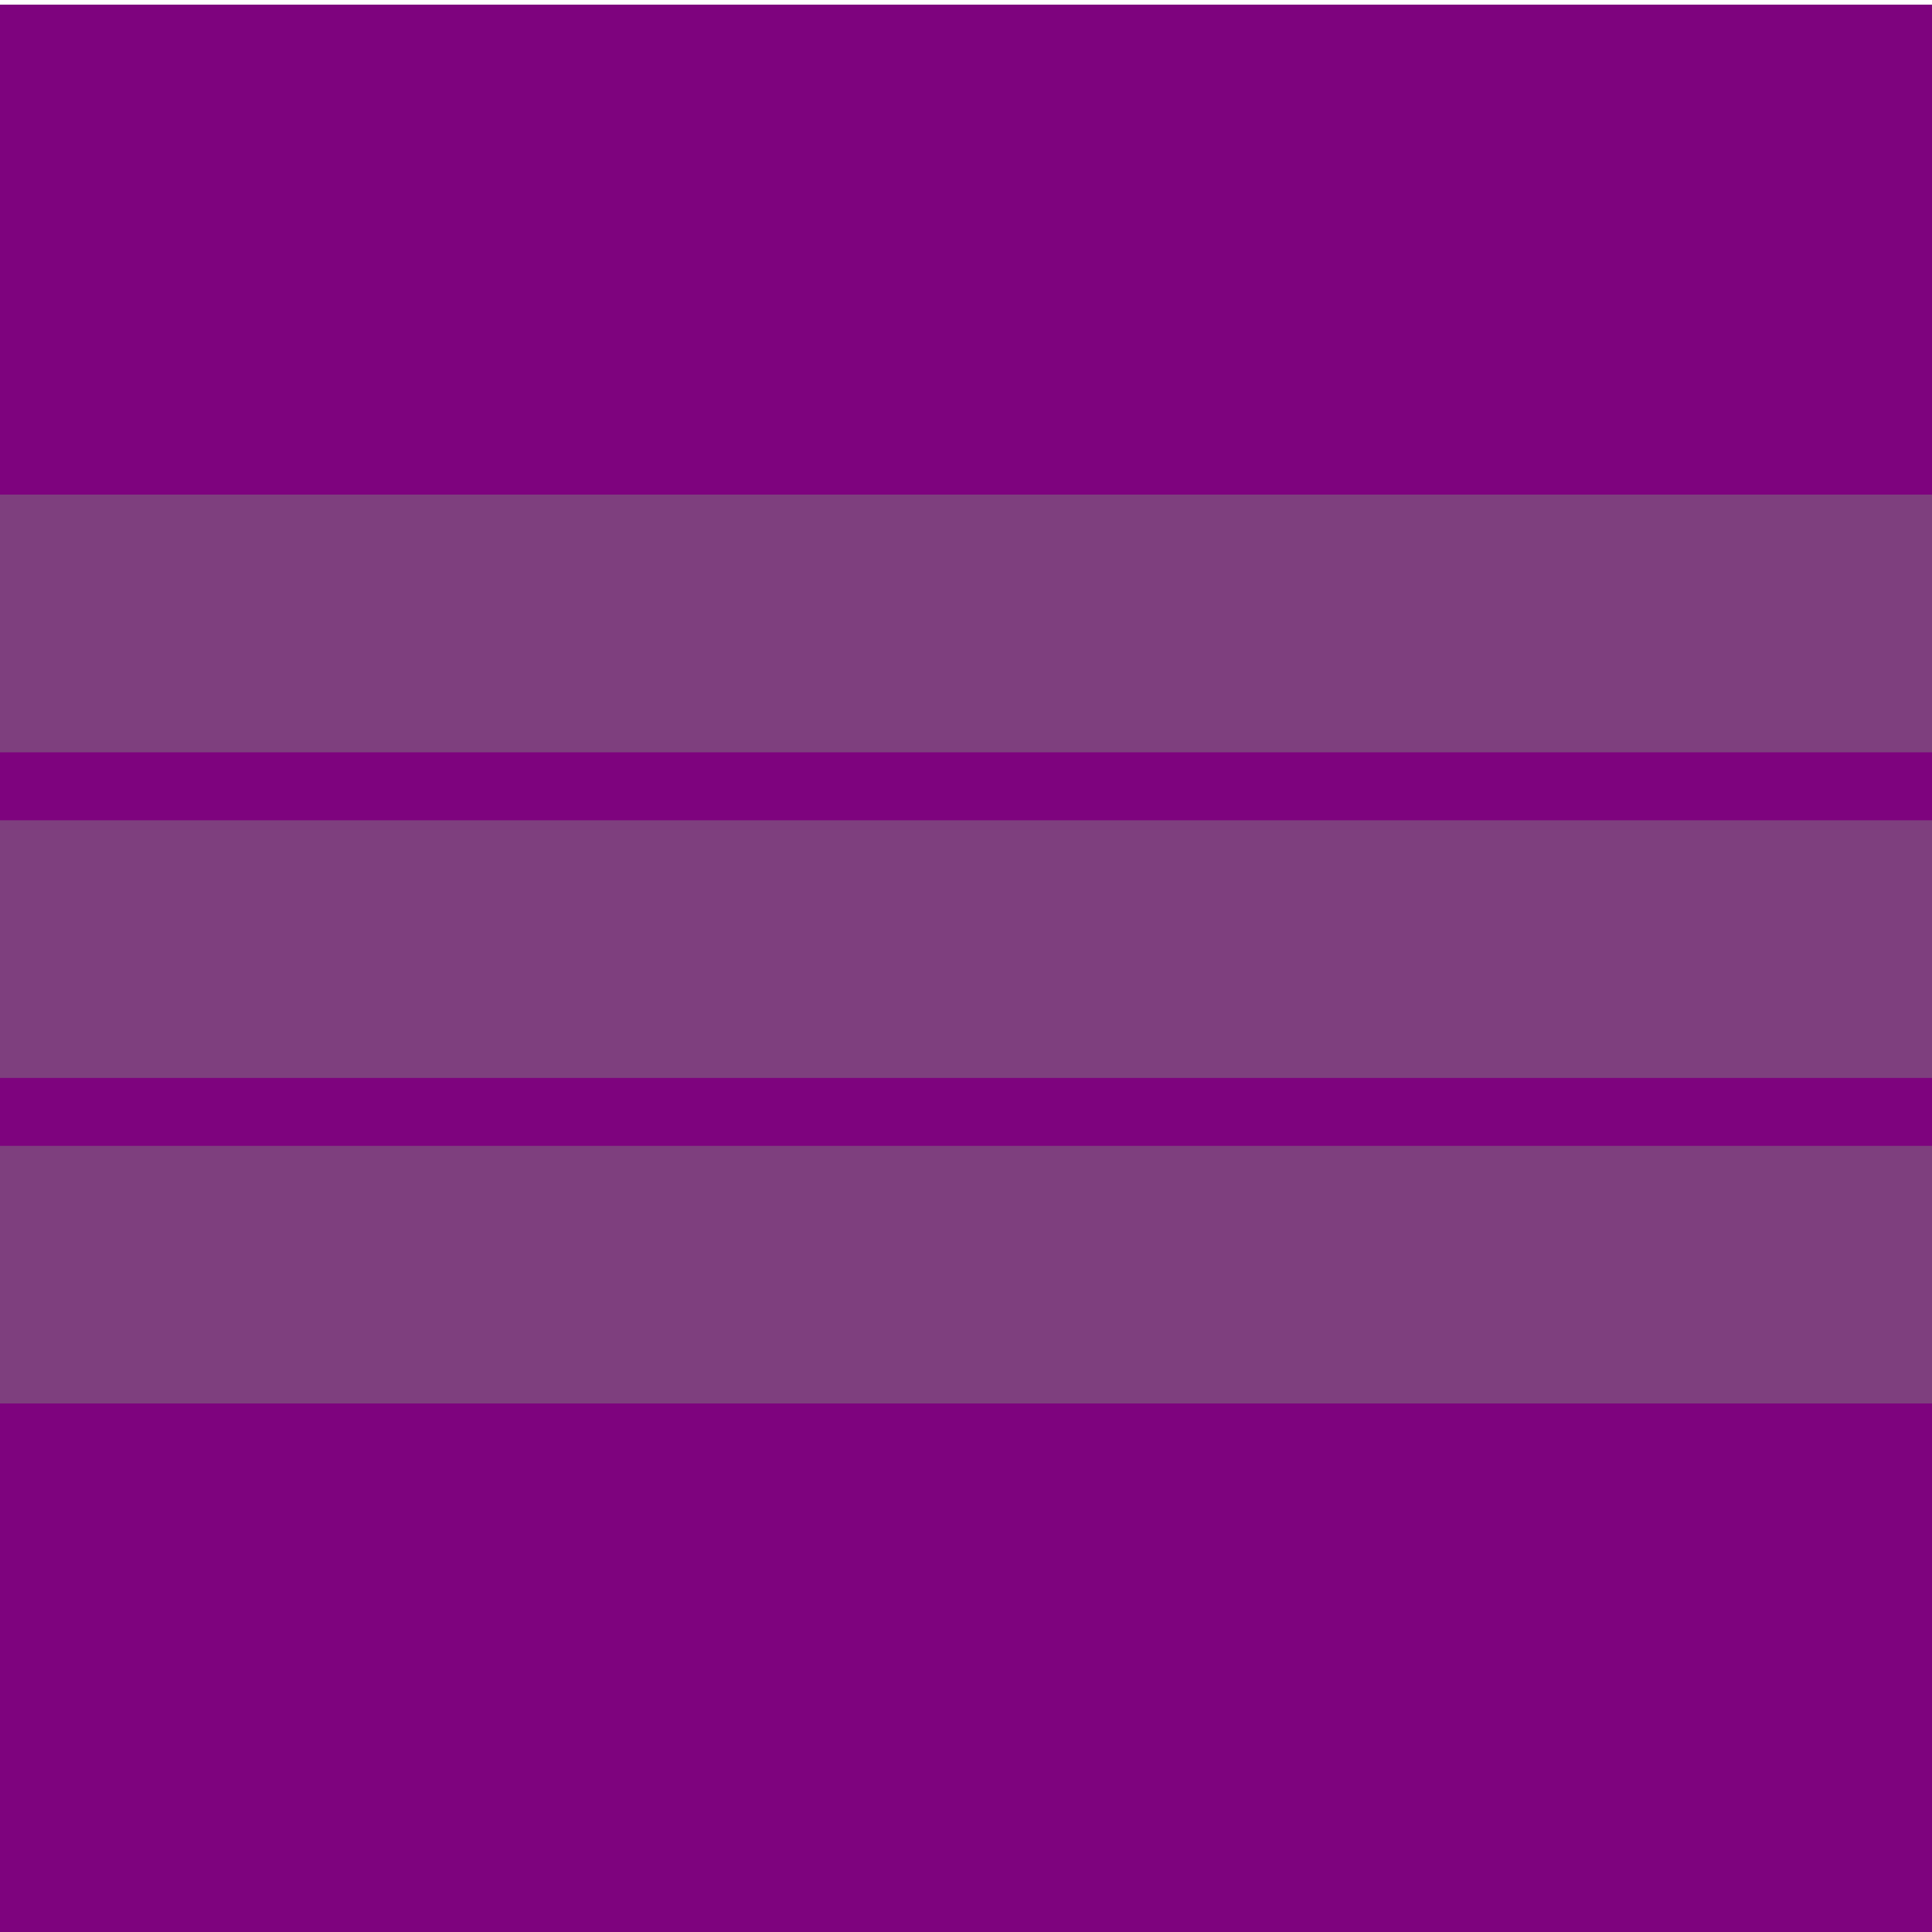 <?xml version="1.0" encoding="UTF-8" standalone="no"?>
<!-- Created with Inkscape (http://www.inkscape.org/) -->

<svg
   xmlns:dc="http://purl.org/dc/elements/1.1/"
   xmlns:cc="http://creativecommons.org/ns#"
   xmlns:rdf="http://www.w3.org/1999/02/22-rdf-syntax-ns#"
   xmlns:svg="http://www.w3.org/2000/svg"
   xmlns="http://www.w3.org/2000/svg"
   xmlns:sodipodi="http://sodipodi.sourceforge.net/DTD/sodipodi-0.dtd"
   xmlns:inkscape="http://www.inkscape.org/namespaces/inkscape"
   version="1.1"
   id="svg343"
   width="50"
   height="50"
   viewBox="0 0 50 50"
   sodipodi:docname="bonus-field-3w.svg"
   inkscape:version="0.92.5 (2060ec1f9f, 2020-04-08)">
  <defs
     id="defs347" />
  <sodipodi:namedview
     pagecolor="#ffffff"
     bordercolor="#666666"
     borderopacity="1"
     objecttolerance="10"
     gridtolerance="10"
     guidetolerance="10"
     inkscape:pageopacity="0"
     inkscape:pageshadow="2"
     inkscape:window-width="1920"
     inkscape:window-height="1053"
     id="namedview345"
     showgrid="false"
     inkscape:zoom="11.511698"
     inkscape:cx="-4.4834305"
     inkscape:cy="31.635834"
     inkscape:window-x="0"
     inkscape:window-y="0"
     inkscape:window-maximized="1"
     inkscape:current-layer="svg343" />
  <rect
     style="opacity:1;vector-effect:none;fill:#7e3f7e;fill-opacity:1;fill-rule:evenodd;stroke:#7e3f7e;stroke-width:1.411;stroke-linecap:butt;stroke-linejoin:miter;stroke-miterlimit:4;stroke-dasharray:none;stroke-dashoffset:0;stroke-opacity:1"
     id="rect355"
     width="48.593"
     height="49.005"
     x="-49.419"
     y="0.52"
     transform="rotate(-90)" />
  <path
     style="opacity:1;vector-effect:none;fill:#7e037e;fill-opacity:1;fill-rule:evenodd;stroke:#7e037e;stroke-width:1.411;stroke-linecap:butt;stroke-linejoin:miter;stroke-miterlimit:4;stroke-dasharray:none;stroke-dashoffset:0;stroke-opacity:1"
     d="M 0.52,49.418 H 49.525 V 37.027 H 0.52 Z m 0,-20.469 H 49.525 V 28.602 H 0.52 Z m 0,-8.426 H 49.525 V 20.176 H 0.52 Z m 0,-8.428 H 49.525 V 0.826 H 0.52 Z"
     id="rect1268"
     inkscape:connector-curvature="0" />
</svg>

